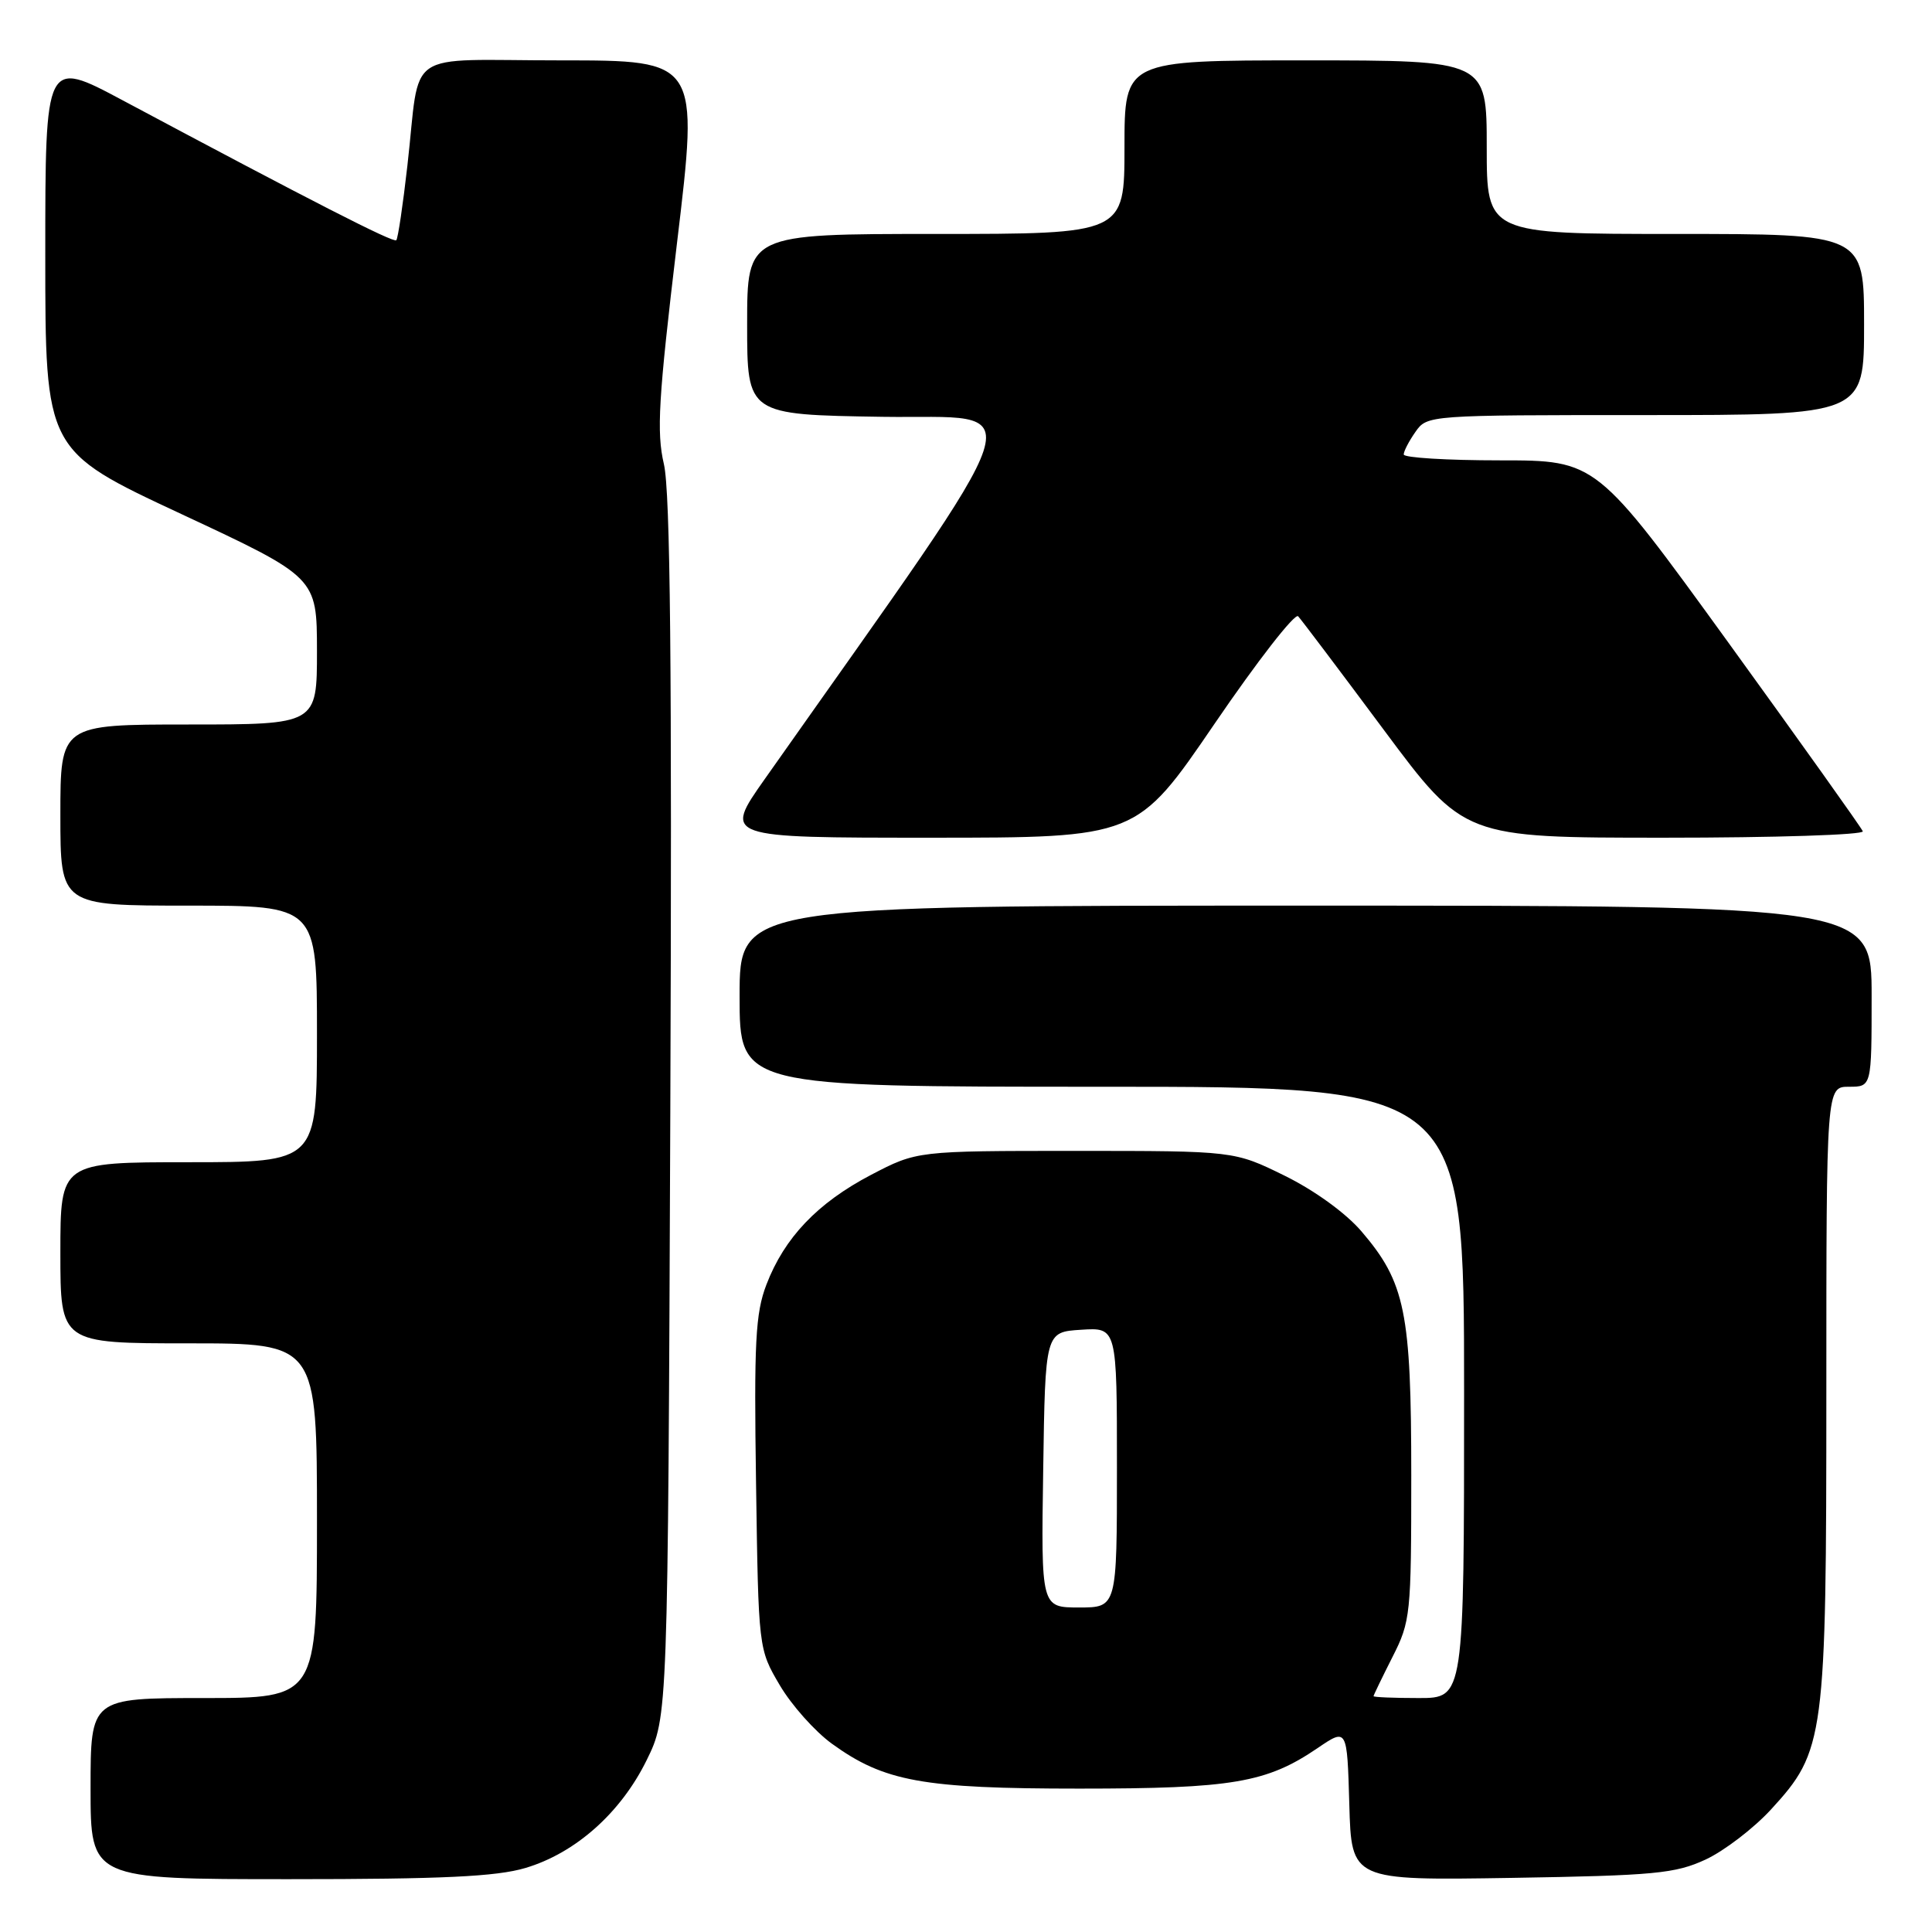 <?xml version="1.0" encoding="UTF-8" standalone="no"?>
<!DOCTYPE svg PUBLIC "-//W3C//DTD SVG 1.1//EN" "http://www.w3.org/Graphics/SVG/1.1/DTD/svg11.dtd" >
<svg xmlns="http://www.w3.org/2000/svg" xmlns:xlink="http://www.w3.org/1999/xlink" version="1.1" viewBox="0 0 256 256">
 <g >
 <path fill="currentColor"
d=" M 69.61 247.52 C 76.25 245.55 82.26 240.21 85.69 233.22 C 88.50 227.50 88.50 227.50 88.82 147.00 C 89.05 88.25 88.82 65.15 87.97 61.50 C 86.98 57.25 87.24 52.87 89.70 32.25 C 92.61 8.00 92.61 8.00 74.32 8.00 C 53.17 8.00 55.78 6.21 53.98 21.96 C 53.39 27.17 52.73 31.61 52.51 31.83 C 52.13 32.20 41.37 26.70 16.25 13.29 C 6.00 7.82 6.00 7.82 6.00 33.76 C 6.00 59.70 6.00 59.70 24.00 68.10 C 41.99 76.50 41.99 76.50 42.00 86.25 C 42.00 96.00 42.00 96.00 25.00 96.00 C 8.00 96.00 8.00 96.00 8.00 108.00 C 8.00 120.00 8.00 120.00 25.00 120.00 C 42.00 120.00 42.00 120.00 42.00 137.00 C 42.00 154.00 42.00 154.00 25.00 154.00 C 8.00 154.00 8.00 154.00 8.00 166.00 C 8.00 178.00 8.00 178.00 25.00 178.00 C 42.00 178.00 42.00 178.00 42.00 201.50 C 42.00 225.00 42.00 225.00 27.00 225.00 C 12.00 225.00 12.00 225.00 12.00 237.00 C 12.00 249.00 12.00 249.00 38.32 249.00 C 58.62 249.00 65.77 248.66 69.61 247.52 Z  M 226.00 246.40 C 228.47 245.25 232.38 242.26 234.68 239.75 C 241.79 232.00 242.00 230.42 242.00 184.32 C 242.00 144.00 242.00 144.00 245.00 144.00 C 248.00 144.00 248.00 144.00 248.00 132.00 C 248.00 120.00 248.00 120.00 173.00 120.00 C 98.00 120.00 98.00 120.00 98.00 132.00 C 98.00 144.00 98.00 144.00 146.00 144.00 C 194.00 144.00 194.00 144.00 194.00 184.50 C 194.00 225.00 194.00 225.00 188.00 225.00 C 184.70 225.00 182.00 224.89 182.00 224.75 C 182.01 224.61 183.13 222.29 184.50 219.58 C 186.91 214.84 187.00 213.95 187.00 195.51 C 187.00 173.86 186.20 169.93 180.40 163.16 C 178.34 160.75 174.19 157.74 170.23 155.79 C 163.54 152.50 163.54 152.50 142.52 152.50 C 121.50 152.50 121.50 152.50 115.41 155.68 C 108.33 159.39 103.93 164.00 101.55 170.23 C 100.10 174.02 99.90 177.86 100.18 196.58 C 100.50 218.50 100.50 218.50 103.32 223.29 C 104.87 225.93 107.98 229.42 110.23 231.05 C 117.16 236.07 122.27 237.00 143.02 237.00 C 163.29 237.00 167.83 236.23 174.59 231.63 C 178.50 228.97 178.50 228.97 178.79 239.07 C 179.07 249.17 179.07 249.17 200.29 248.83 C 219.25 248.52 221.98 248.26 226.00 246.40 Z  M 160.93 95.91 C 166.59 87.61 171.58 81.20 172.01 81.66 C 172.44 82.12 177.56 88.91 183.39 96.75 C 193.99 111.00 193.99 111.00 220.58 111.00 C 235.20 111.00 247.02 110.62 246.83 110.15 C 246.65 109.68 238.63 98.43 229.02 85.15 C 211.53 61.00 211.53 61.00 198.77 61.00 C 191.74 61.00 186.00 60.65 186.00 60.22 C 186.00 59.79 186.70 58.44 187.56 57.22 C 189.10 55.01 189.28 55.00 218.06 55.00 C 247.00 55.00 247.00 55.00 247.00 43.00 C 247.00 31.00 247.00 31.00 222.00 31.00 C 197.00 31.00 197.00 31.00 197.00 19.50 C 197.00 8.00 197.00 8.00 173.00 8.00 C 149.00 8.00 149.00 8.00 149.00 19.50 C 149.00 31.00 149.00 31.00 124.00 31.00 C 99.00 31.00 99.00 31.00 99.00 42.98 C 99.00 54.95 99.00 54.95 116.93 55.23 C 136.65 55.53 138.11 51.04 101.32 103.25 C 95.86 111.00 95.86 111.00 123.25 111.00 C 150.63 111.00 150.63 111.00 160.93 95.91 Z  M 138.23 194.75 C 138.50 176.50 138.50 176.50 143.25 176.20 C 148.00 175.89 148.00 175.89 148.00 194.45 C 148.00 213.00 148.00 213.00 142.98 213.00 C 137.95 213.00 137.95 213.00 138.23 194.75 Z "/>
</g>
</svg>